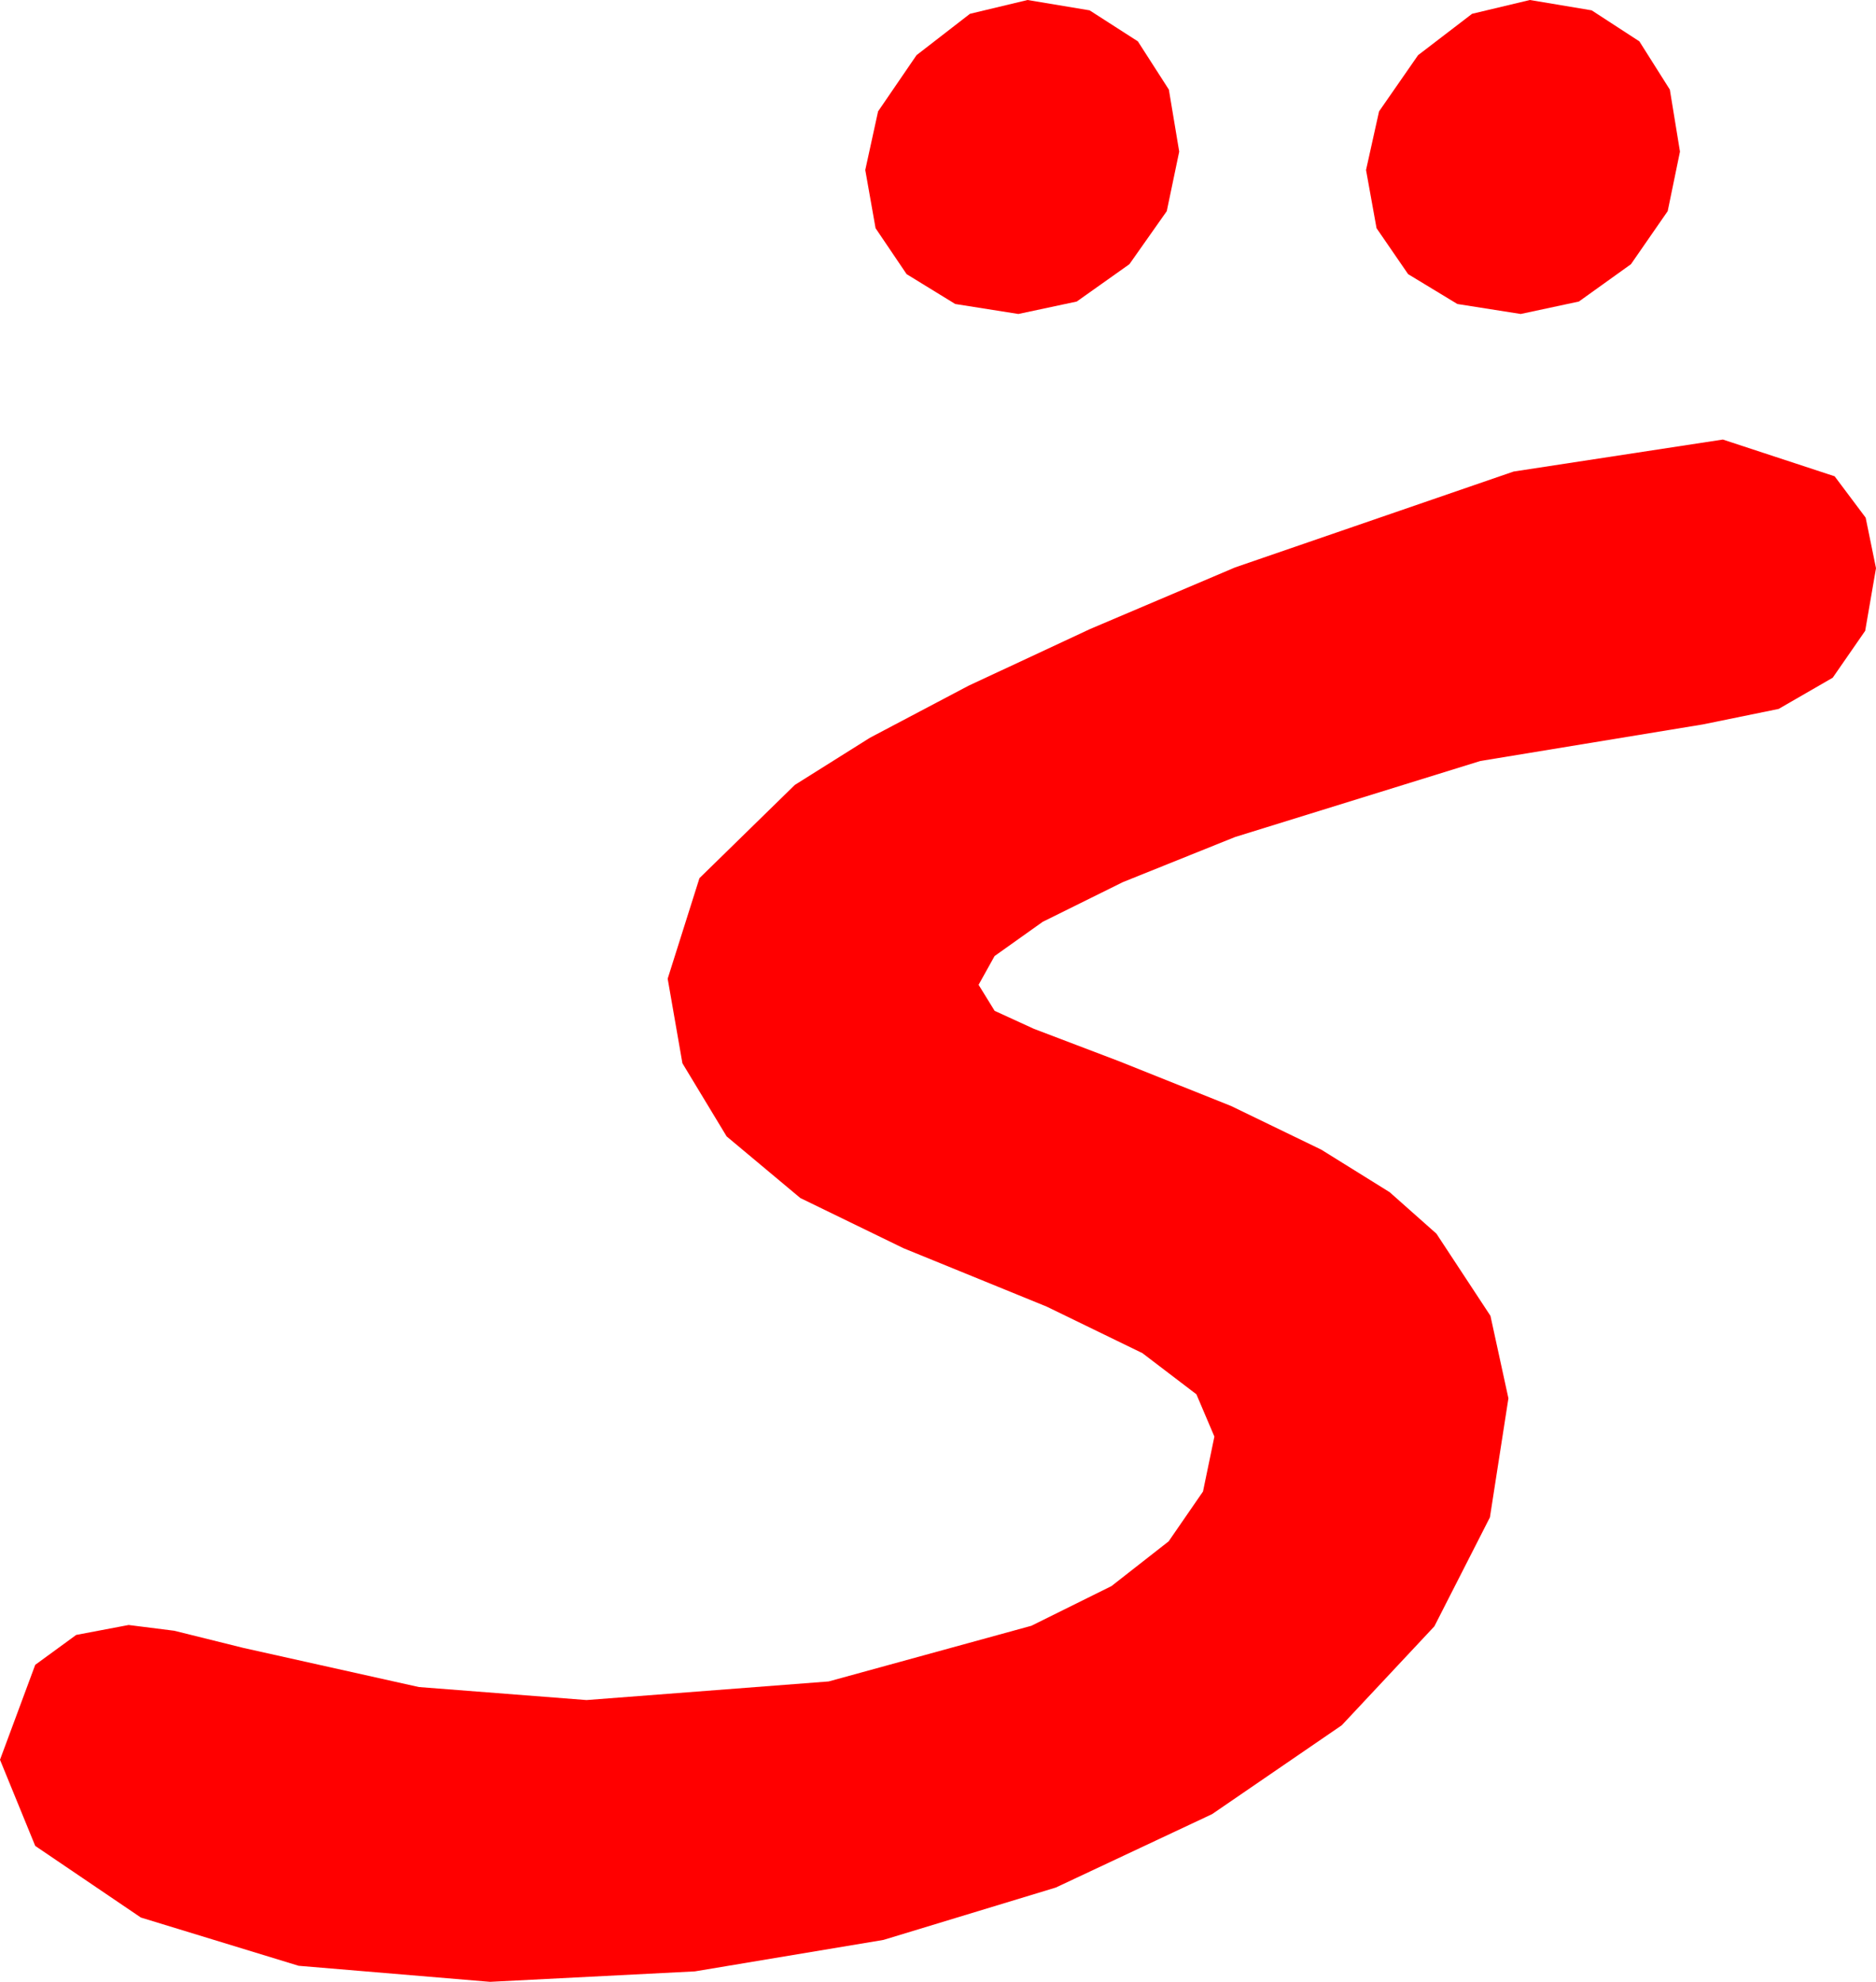 <?xml version="1.0" encoding="utf-8"?>
<!DOCTYPE svg PUBLIC "-//W3C//DTD SVG 1.1//EN" "http://www.w3.org/Graphics/SVG/1.1/DTD/svg11.dtd">
<svg width="35.889" height="37.91" xmlns="http://www.w3.org/2000/svg" xmlns:xlink="http://www.w3.org/1999/xlink" xmlns:xml="http://www.w3.org/XML/1998/namespace" version="1.1">
  <g>
    <g>
      <path style="fill:#FF0000;fill-opacity:1" d="M32.959,8.408L35.098,9.111 35.691,9.902 35.889,10.869 35.682,12.067 35.061,12.964 34.026,13.561 32.578,13.857 28.319,14.557 23.628,16.011 21.481,16.874 19.948,17.633 19.027,18.288 18.721,18.838 19.028,19.336 19.779,19.68 21.416,20.303 23.553,21.157 25.276,21.991 26.585,22.805 27.48,23.599 28.513,25.17 28.857,26.748 28.503,29.025 27.44,31.11 25.669,33.002 23.188,34.702 20.199,36.106 16.901,37.108 13.293,37.71 9.375,37.91 5.713,37.603 2.695,36.68 0.674,35.31 0,33.662 0.674,31.846 1.458,31.274 2.461,31.084 3.333,31.194 4.658,31.523 8.013,32.271 11.221,32.52 15.853,32.164 19.731,31.099 21.263,30.34 22.357,29.484 23.014,28.531 23.232,27.48 22.888,26.671 21.855,25.884 20.024,24.994 17.285,23.877 15.311,22.917 13.901,21.738 13.055,20.339 12.773,18.721 13.381,16.798 15.205,15.015 16.643,14.112 18.527,13.118 20.855,12.032 23.628,10.854 28.956,9.02 32.959,8.408z M29.268,0L30.45,0.198 31.362,0.791 31.945,1.714 32.139,2.9 31.904,4.039 31.201,5.054 30.205,5.768 29.092,6.006 27.88,5.815 26.938,5.244 26.334,4.365 26.133,3.252 26.382,2.131 27.129,1.055 28.162,0.264 29.268,0z M19.658,0L20.845,0.198 21.768,0.791 22.361,1.714 22.559,2.9 22.321,4.039 21.606,5.054 20.599,5.768 19.482,6.006 18.274,5.815 17.344,5.244 16.75,4.365 16.553,3.252 16.798,2.131 17.534,1.055 18.556,0.264 19.658,0z" />
    </g>
  </g>
</svg>